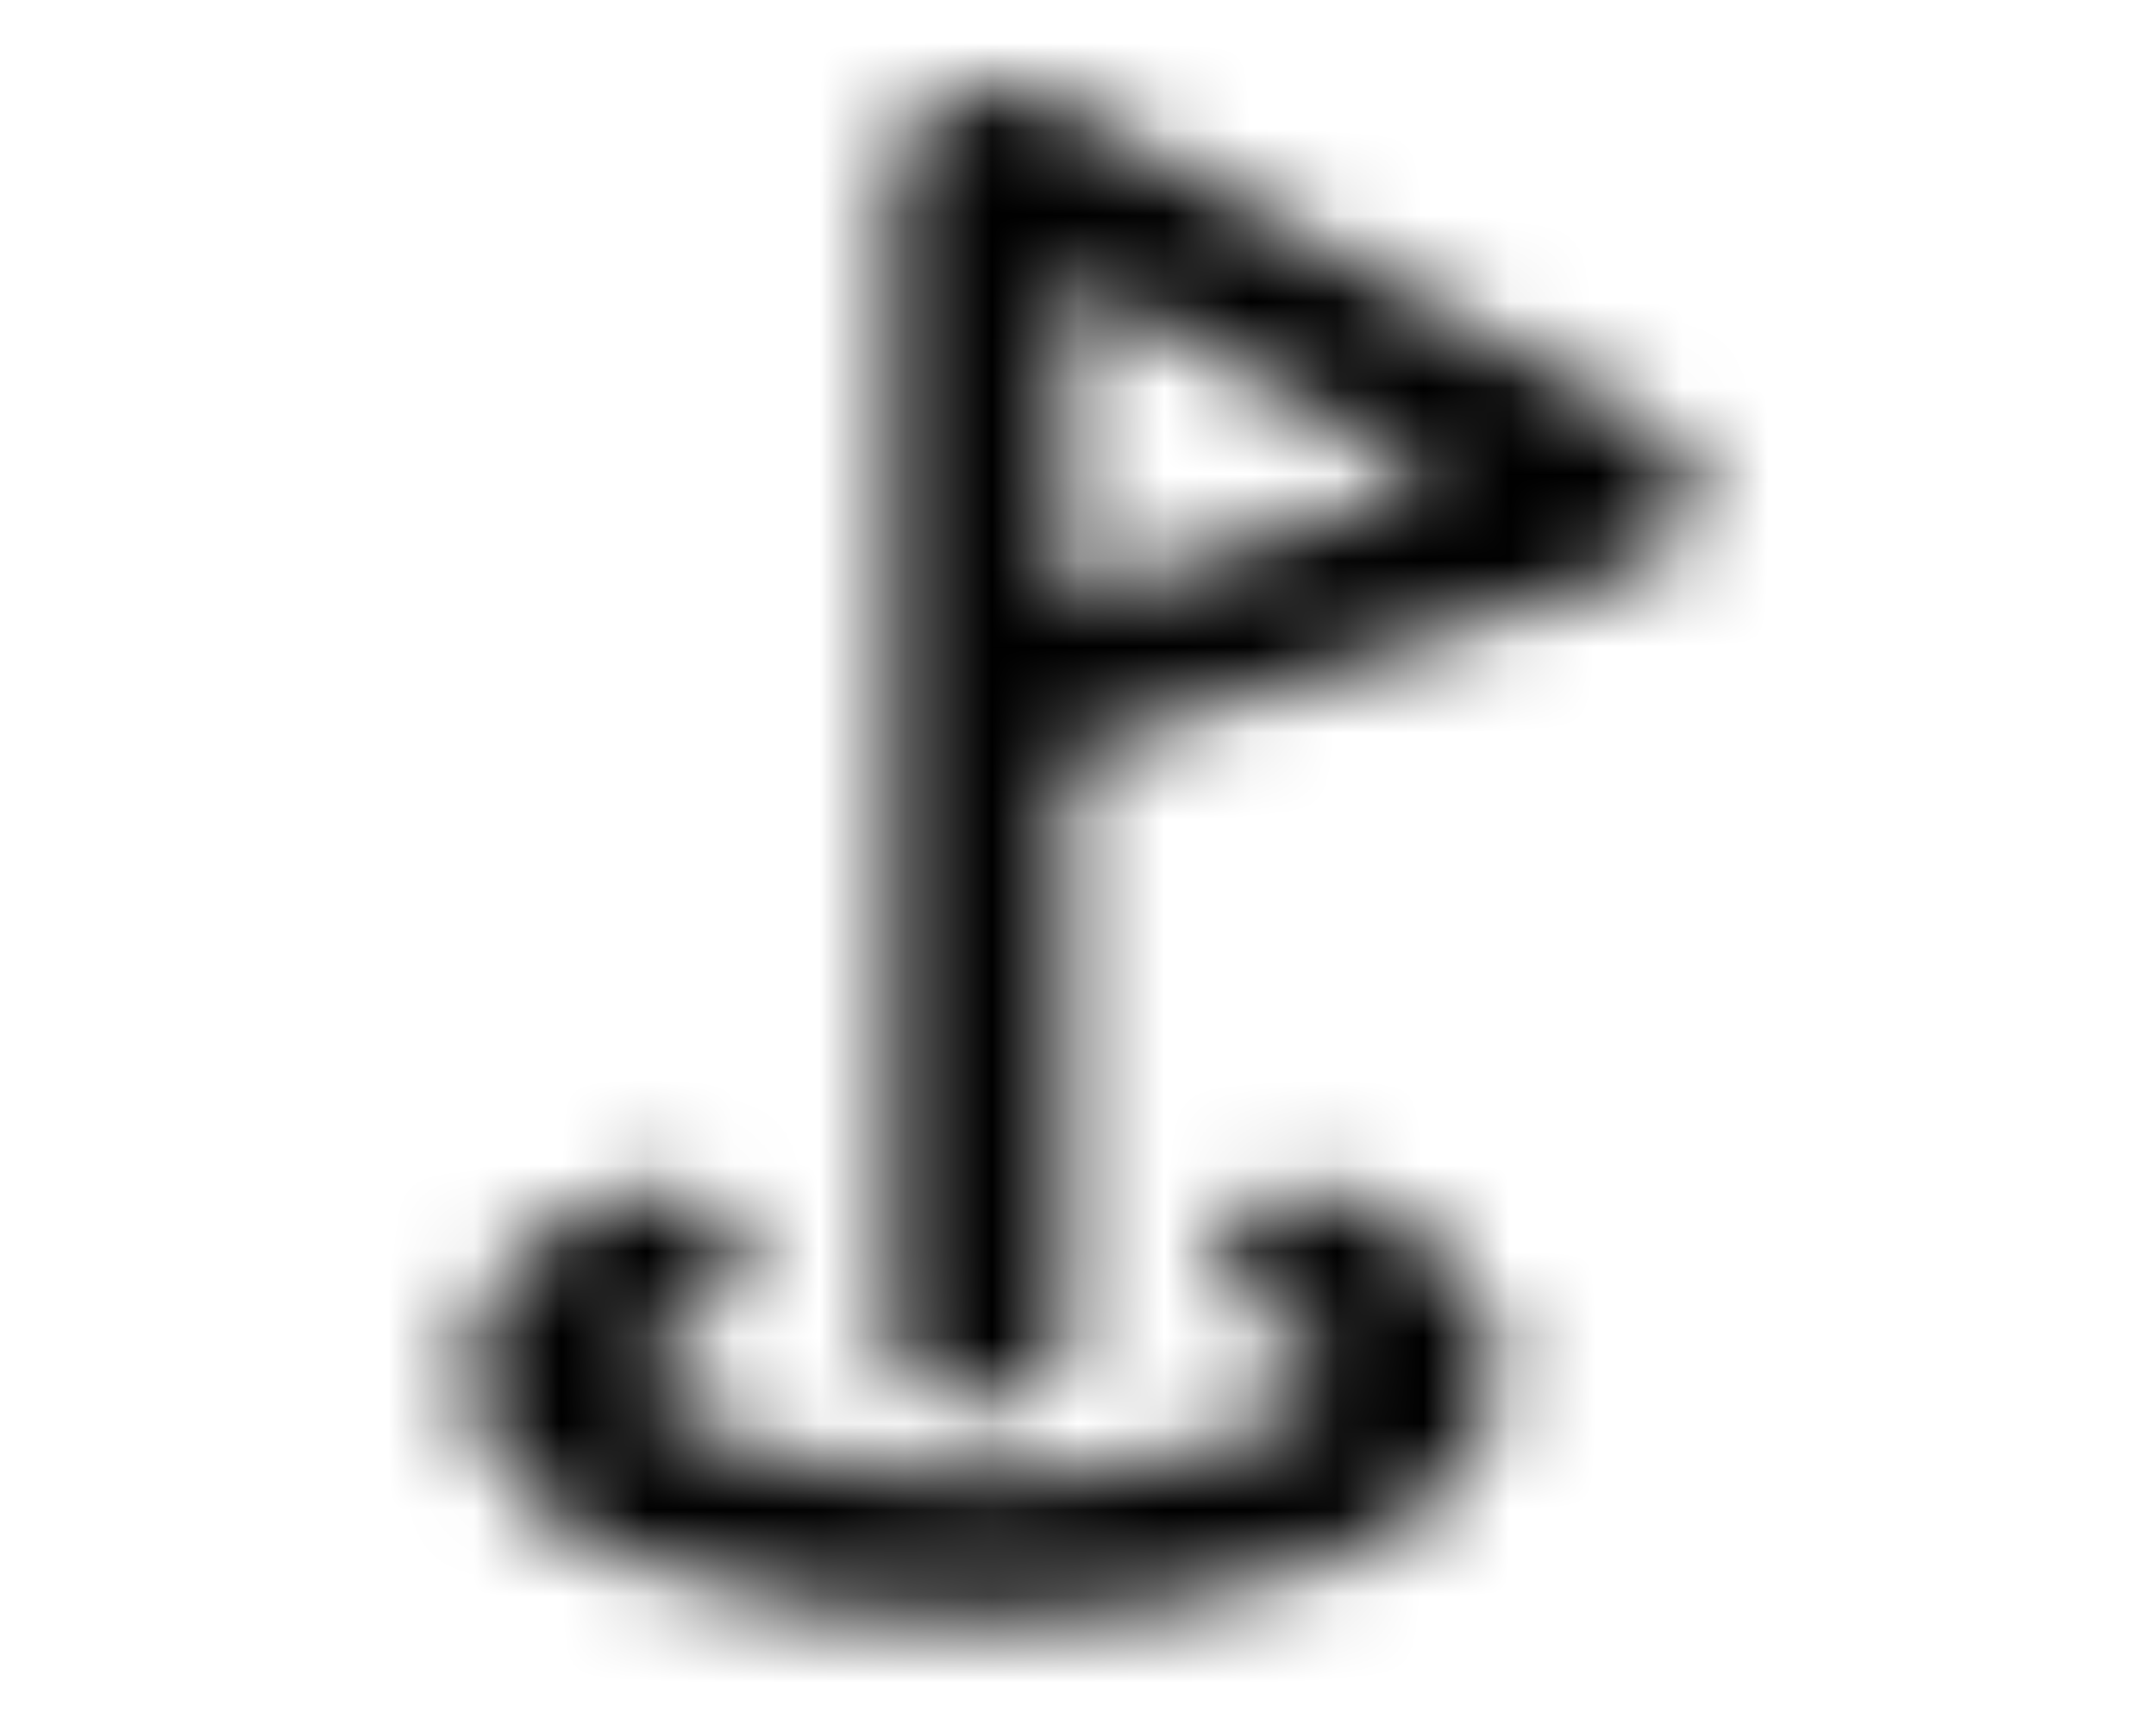 <svg width="25" height="20" viewBox="0 0 25 20" fill="none" xmlns="http://www.w3.org/2000/svg">
<mask id="mask0" mask-type="alpha" maskUnits="userSpaceOnUse" x="5" y="1" width="15" height="18">
<path fill-rule="evenodd" clip-rule="evenodd" d="M12.23 1.177L19.1 4.905C19.488 5.1 19.704 5.459 19.657 5.828C19.61 6.197 19.308 6.512 18.88 6.639L12.36 8.747V15.519C12.36 15.969 11.912 16.333 11.36 16.333C10.808 16.333 10.36 15.969 10.36 15.519V1.991C10.358 1.629 10.602 1.296 10.994 1.126C11.386 0.955 11.861 0.975 12.23 1.177ZM12.36 3.204V6.997L16.73 5.572L12.36 3.204ZM8.587 14.81C8.512 15.02 8.337 15.196 8.1 15.299C7.5 15.592 7.39 15.836 7.39 15.926C7.39 16.015 7.51 16.317 8.31 16.642C9.277 16.997 10.33 17.169 11.39 17.147C12.453 17.168 13.509 16.996 14.48 16.642C15.28 16.317 15.39 15.999 15.39 15.926C15.39 15.853 15.31 15.6 14.66 15.299C14.427 15.193 14.255 15.016 14.184 14.806C14.113 14.597 14.147 14.373 14.28 14.184C14.412 13.996 14.631 13.858 14.888 13.801C15.145 13.745 15.419 13.774 15.65 13.883C16.644 14.255 17.311 15.038 17.39 15.926C17.283 16.9 16.509 17.742 15.39 18.099C14.136 18.566 12.769 18.797 11.39 18.775C10.011 18.797 8.644 18.566 7.39 18.099C6.273 17.74 5.499 16.9 5.39 15.926C5.471 15.036 6.142 14.252 7.14 13.883C7.618 13.662 8.225 13.796 8.5 14.184C8.631 14.375 8.663 14.6 8.587 14.81Z" fill="white"/>
</mask>
<g mask="url(#mask0)">
<rect x="0.5" y="0.127" width="24" height="19.535" fill="black"/>
</g>
</svg>
